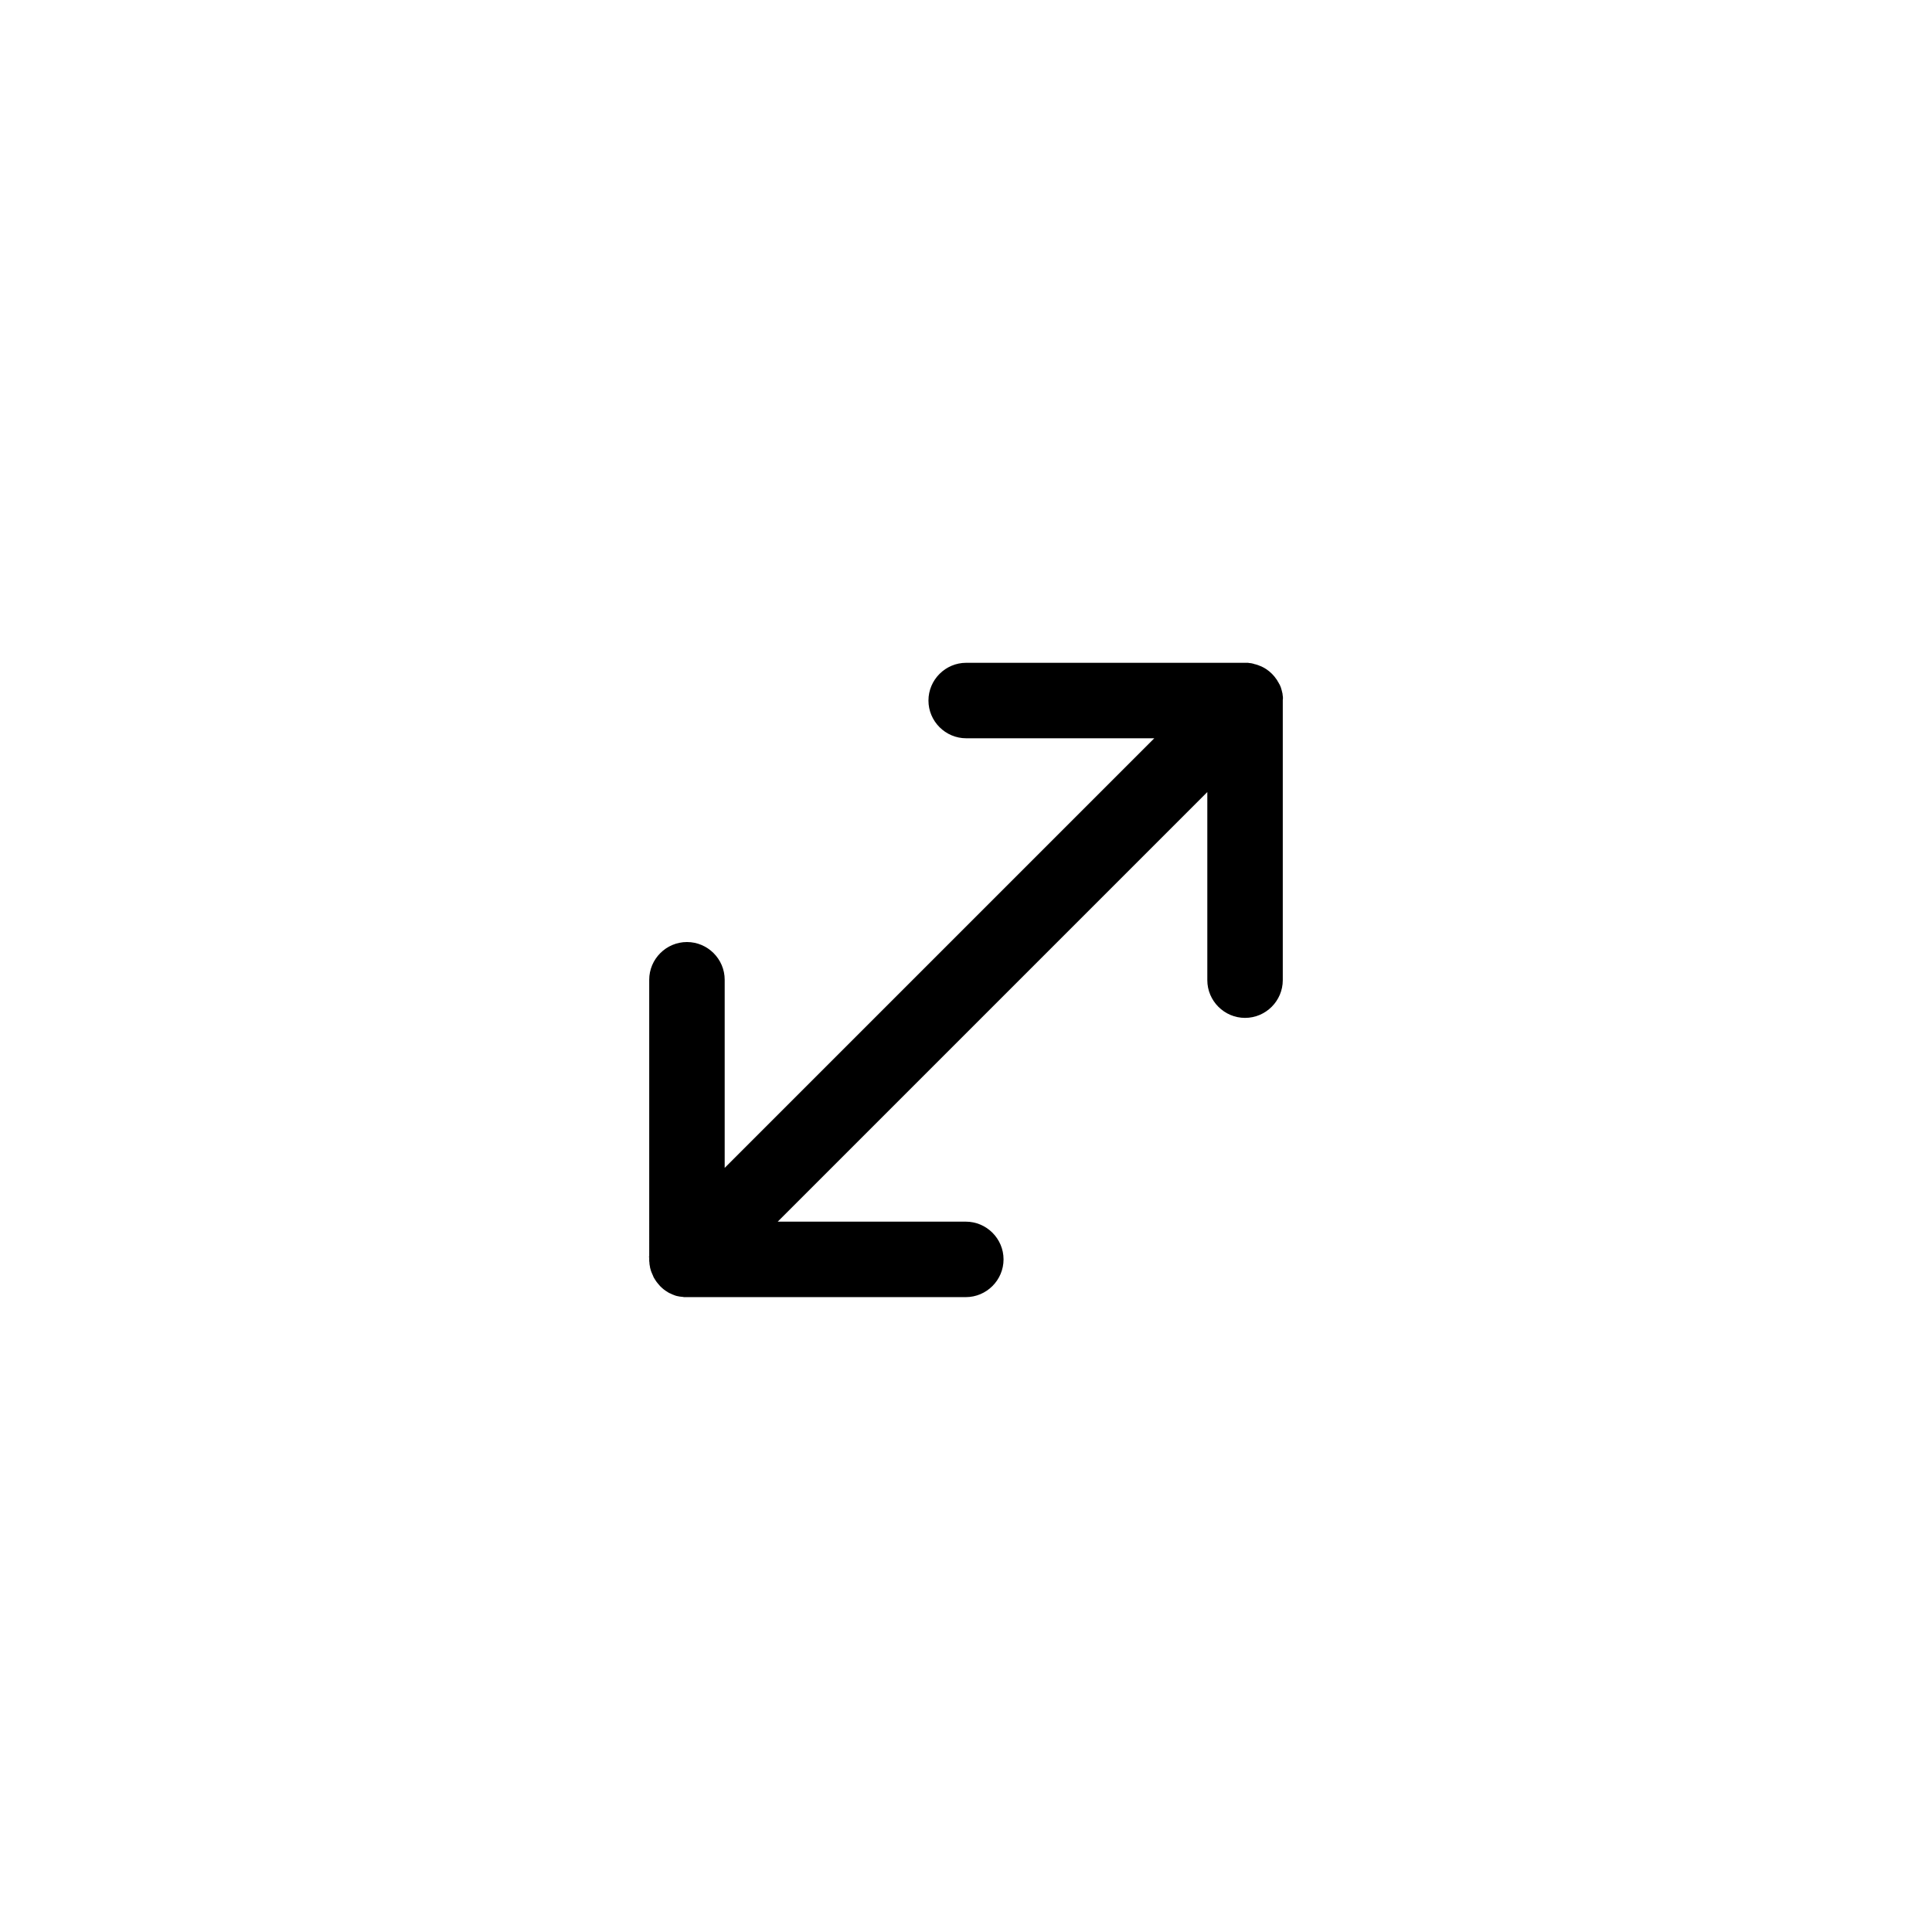 <?xml version="1.0" standalone="no"?><!DOCTYPE svg PUBLIC "-//W3C//DTD SVG 1.1//EN" "http://www.w3.org/Graphics/SVG/1.1/DTD/svg11.dtd"><svg t="1574837307229" class="icon" viewBox="0 0 1024 1024" version="1.1" xmlns="http://www.w3.org/2000/svg" p-id="13521" xmlns:xlink="http://www.w3.org/1999/xlink" width="32" height="32"><defs><style type="text/css"></style></defs><path d="M344 665.5c0 0.4-0.1 0.9-0.1 1.3 0-0.5 0-0.9 0.1-1.3zM648 355.4c0.5-0.3 1-0.7 1.5-1-0.5 0.3-1 0.7-1.5 1z" p-id="13522"></path><path d="M679.9 371.5v148c0 11-9 20-20 20s-20-9-20-20v-99.7L412.2 647.5h99.7c11 0 20 9 20 20s-9 20-20 20h-149c-0.3 0-0.6 0-0.9-0.1-0.3 0-0.6-0.1-0.9-0.1-0.3 0-0.6-0.1-0.9-0.1l-1.5-0.3c-0.2-0.1-0.5-0.1-0.7-0.2-0.3-0.1-0.5-0.2-0.8-0.3-0.2-0.1-0.3-0.1-0.5-0.2s-0.3-0.1-0.5-0.2c-0.1 0-0.2-0.1-0.2-0.1l-0.6-0.3c-0.1 0-0.2-0.1-0.3-0.1l-0.6-0.3c-0.3-0.2-0.6-0.3-0.8-0.5-1.4-0.8-2.6-1.8-3.8-3-0.2-0.2-0.4-0.5-0.6-0.7-0.2-0.2-0.4-0.5-0.6-0.7-0.1-0.2-0.3-0.3-0.4-0.5-0.3-0.3-0.5-0.7-0.8-1.1-0.2-0.3-0.3-0.5-0.5-0.8-0.2-0.3-0.3-0.5-0.5-0.8-0.1-0.2-0.2-0.4-0.3-0.7l-0.9-2.1c-0.1-0.2-0.2-0.5-0.3-0.8-0.1-0.3-0.2-0.7-0.3-1.1-0.1-0.3-0.2-0.6-0.2-1-0.1-0.3-0.1-0.6-0.2-1 0-0.3-0.1-0.7-0.1-1 0-0.3 0-0.6-0.1-0.9V519.3c0-11 9-20 20-20s20 9 20 20V619l227.7-227.7h-99.7c-11 0-20-9-20-20s9-20 20-20h149c0.3 0 0.6 0 0.9 0.1 0.3 0 0.6 0.1 0.9 0.1 0.3 0 0.6 0.1 1 0.2 0.2 0 0.5 0.1 0.7 0.2 0.1 0 0.2 0 0.3 0.1 0.2 0 0.3 0.1 0.5 0.1 0.5 0.1 0.9 0.3 1.3 0.4 0.2 0.1 0.4 0.1 0.5 0.2 0.2 0.1 0.3 0.1 0.5 0.2 0.3 0.1 0.5 0.2 0.8 0.3l0.6 0.3 0.6 0.3c0.2 0.1 0.5 0.3 0.7 0.4 0.3 0.2 0.5 0.3 0.8 0.5 2.1 1.4 4 3.3 5.4 5.4 0.2 0.3 0.4 0.5 0.5 0.8 0.2 0.3 0.3 0.6 0.5 0.8l0.3 0.6c0.1 0.1 0.1 0.2 0.2 0.3l0.3 0.6c0 0.1 0.1 0.2 0.1 0.2 0.1 0.2 0.1 0.3 0.2 0.5s0.1 0.3 0.2 0.5c0.3 1 0.6 2 0.8 3 0.1 0.3 0.1 0.5 0.1 0.8 0.1 0.6 0.2 1.2 0.2 1.8-0.1 0.8-0.1 1.2-0.1 1.5zM344 665.5c0 0.4-0.1 0.9-0.1 1.3 0-0.5 0-0.9 0.1-1.3z" p-id="13523"></path><path d="M648 355.4c0.5-0.3 1-0.7 1.5-1-0.5 0.3-1 0.7-1.5 1z" p-id="13524"></path></svg>